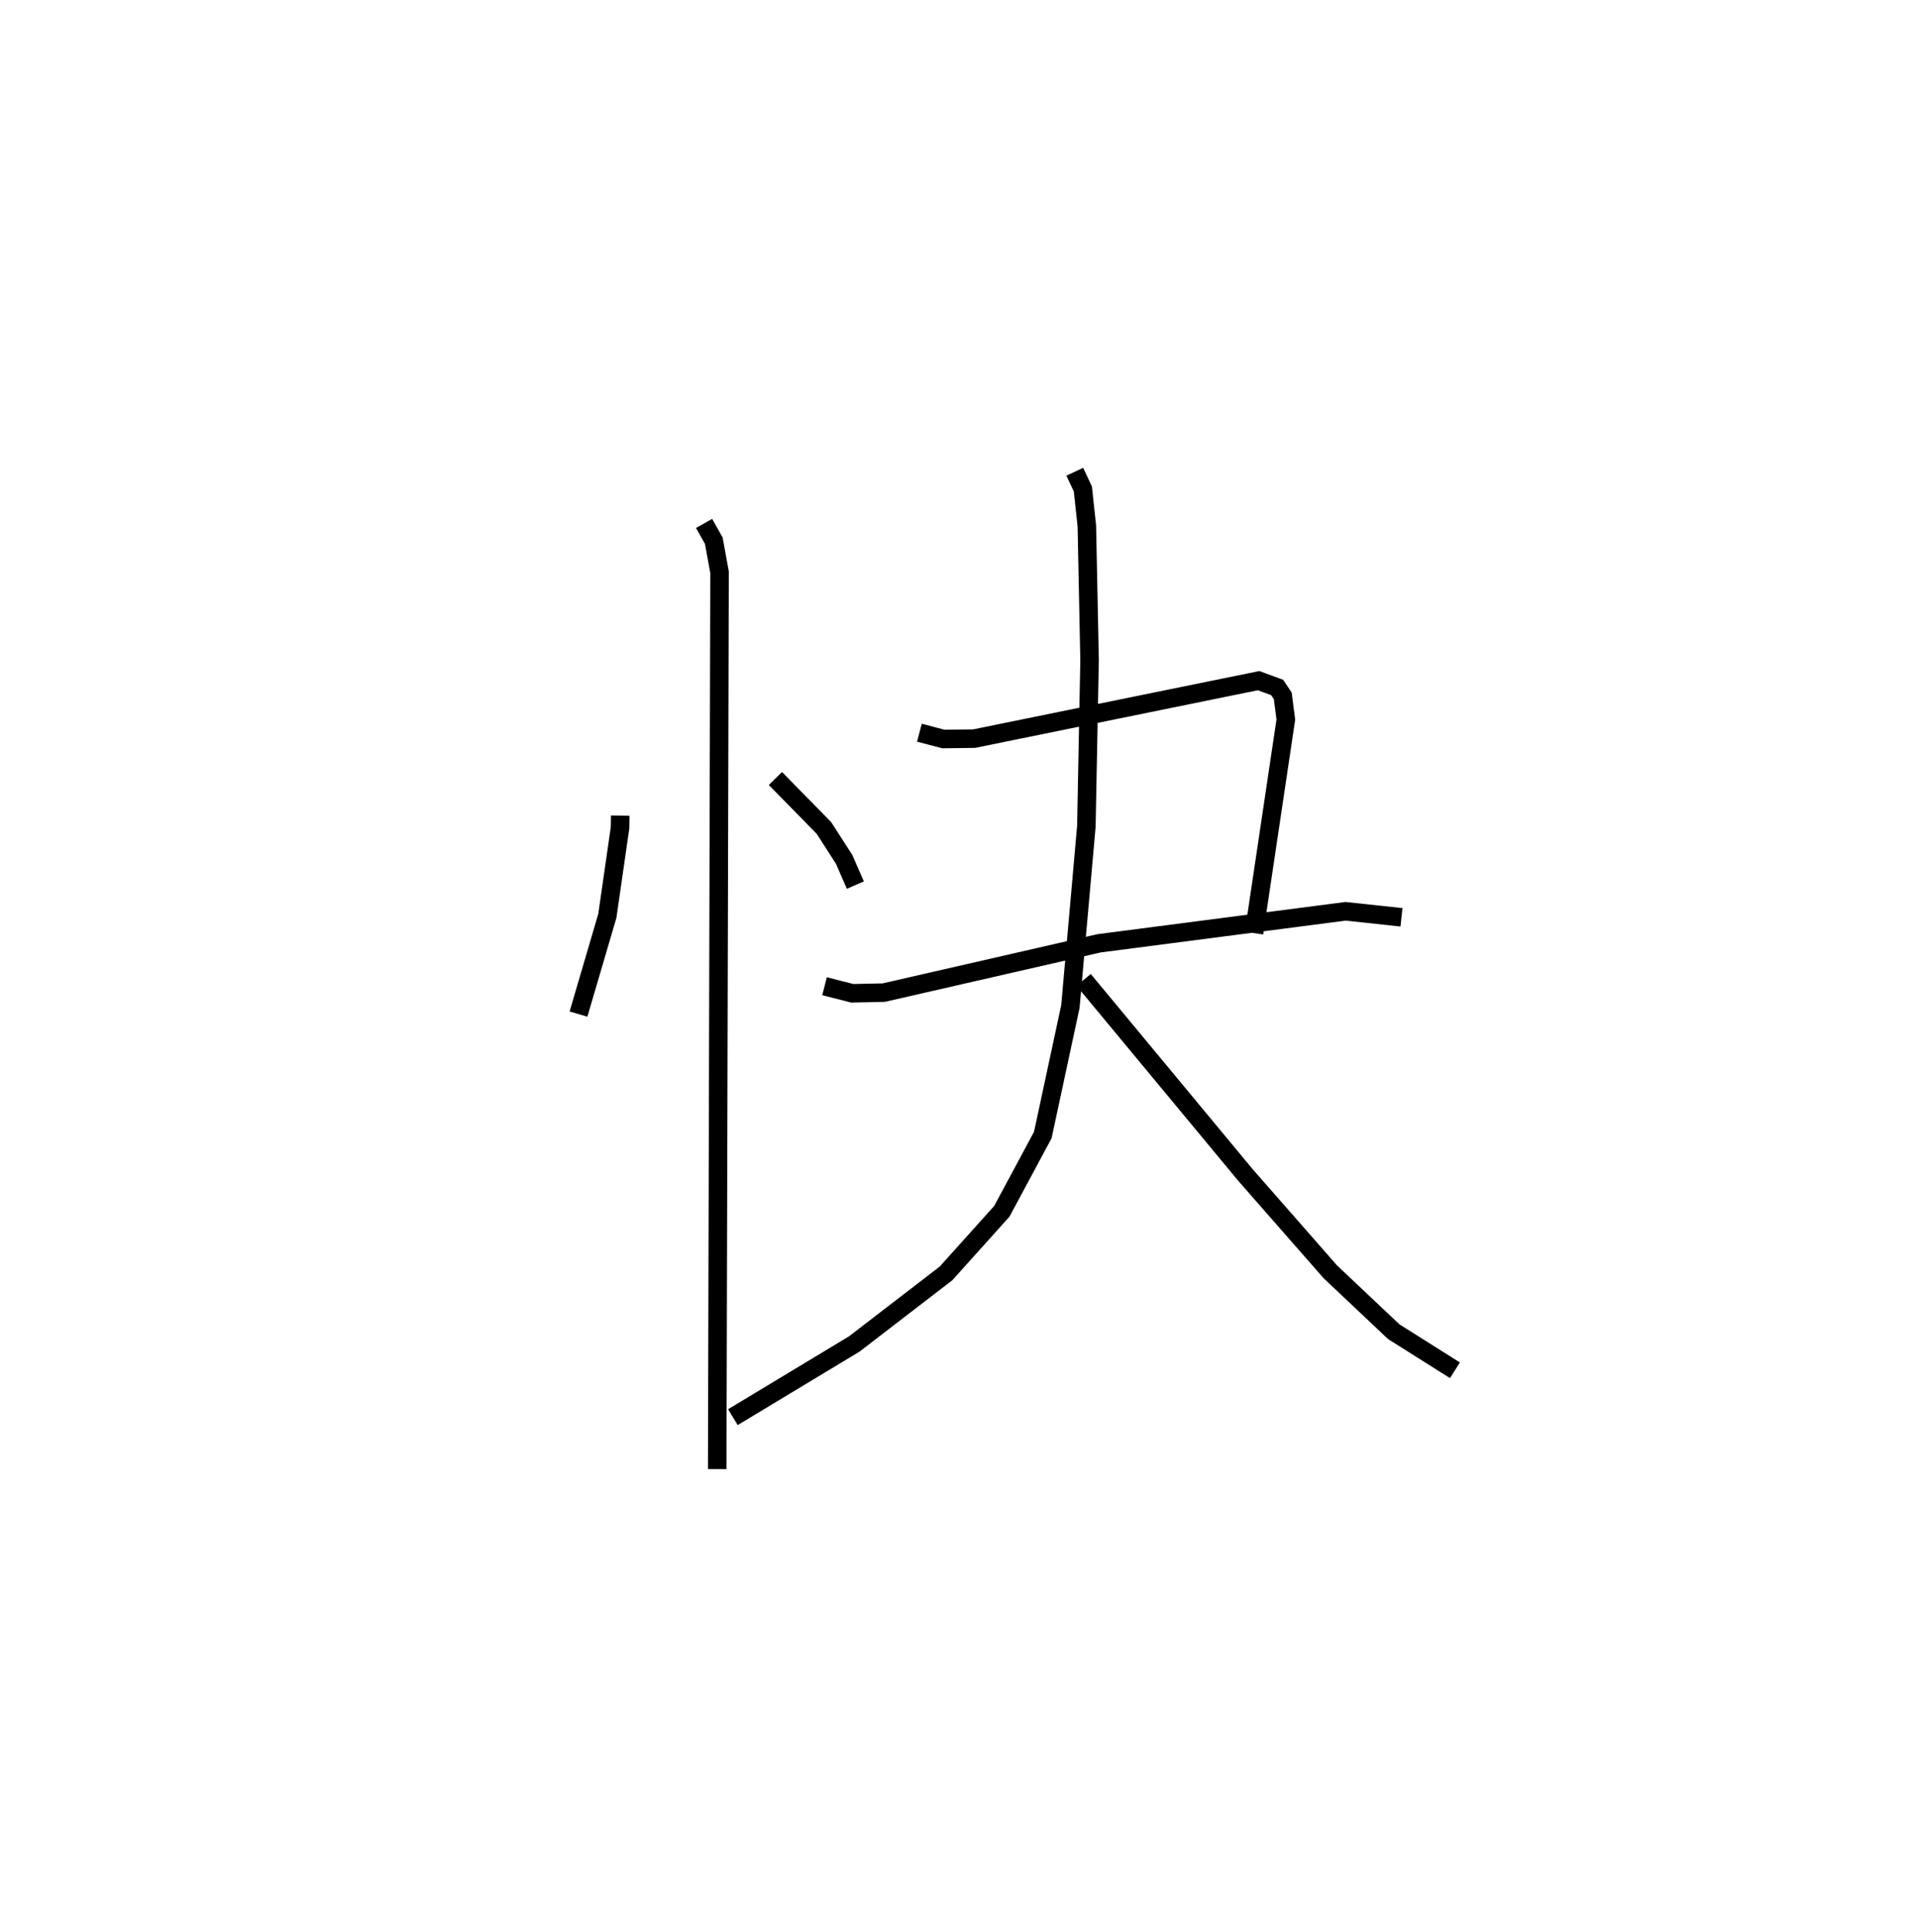 <?xml version="1.0" encoding="utf-8" ?>
<svg baseProfile="full" height="104.3" version="1.1" width="103.546" xmlns="http://www.w3.org/2000/svg" xmlns:ev="http://www.w3.org/2001/xml-events" xmlns:xlink="http://www.w3.org/1999/xlink"><defs /><rect fill="white" height="104.3" width="103.546" x="0" y="0" /><path d="M25,25 m0.0,0.0 m8.485,19.028 l-0.011,0.655 -0.686,4.757 l-1.557,5.302 m10.631,-12.718 l2.616,2.667 1.092,1.696 l0.608,1.391 m-8.167,-19.522 l0.525,0.932 0.31,1.704 l-0.126,48.411 m10.916,-39.751 l1.295,0.341 1.658,-0.021 l15.357,-3.13 1.001,0.367 l0.306,0.455 0.165,1.279 l-1.72,11.527 m-23.184,2.868 l1.499,0.381 1.697,-0.036 l11.62,-2.661 13.312,-1.729 l3.019,0.324 m-17.638,-24.053 l0.437,0.932 0.215,1.992 l0.147,7.265 -0.173,8.954 l-0.862,9.727 -1.49,6.937 l-2.213,4.118 -3.011,3.35 l-4.956,3.811 -6.551,3.95 m18.936,-23.604 l8.742,10.539 4.572,5.216 l3.427,3.235 3.304,2.084 " fill="none" stroke="black" stroke-width="1" /></svg>